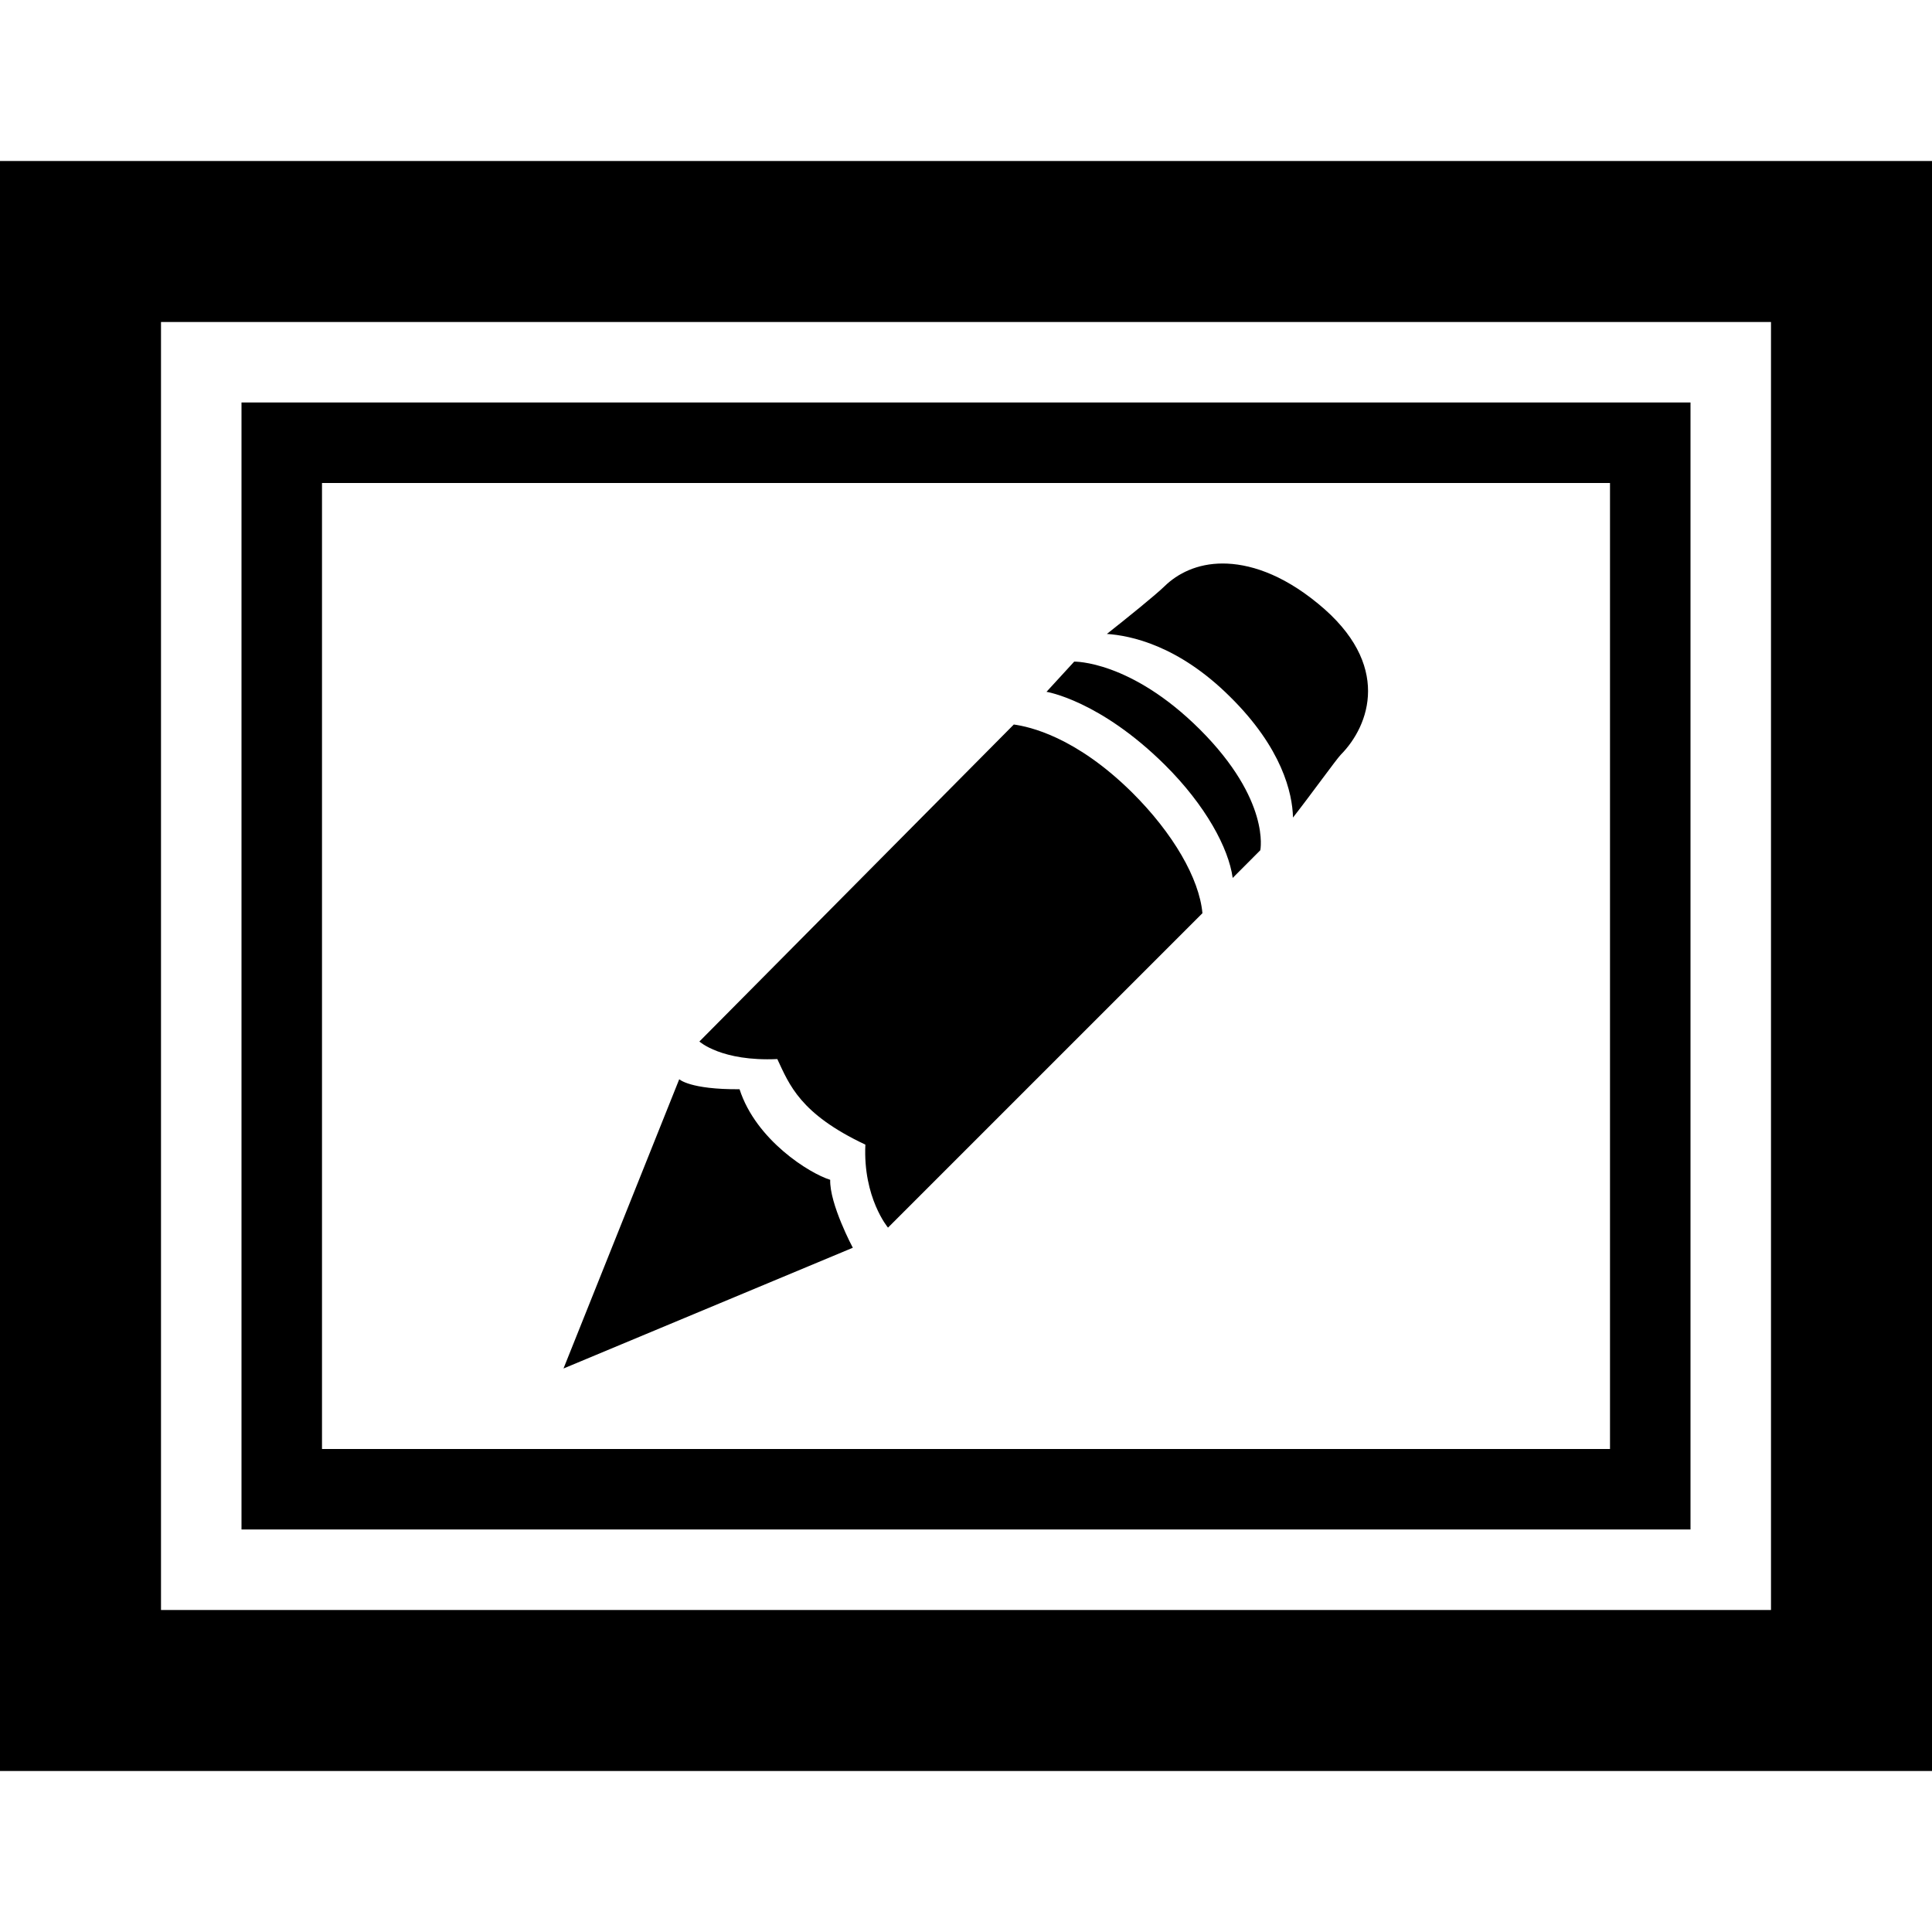 <svg xmlns="http://www.w3.org/2000/svg" viewBox="0 0 24 24"><path d="M0 2v20h24V2zm2 2h20v16H2zm1 1v14h18V5zm1 1h16v12H4zm11.188 1c-.317 0-.56.125-.72.281-.113.11-.456.387-.718.594.293.02.887.14 1.531.781.645.637.774 1.196.781 1.5.22-.281.54-.726.594-.781.356-.36.64-1.121-.281-1.875-.46-.379-.871-.5-1.188-.5zm-1.844 1.219L13 8.594s.66.105 1.469.906c.508.504.793 1.035.844 1.406l.343-.344s.13-.62-.75-1.5c-.863-.859-1.562-.843-1.562-.843zm-.75.781l-3.906 3.938s.273.25.968.218c.149.317.281.68 1.094 1.063-.031.66.281 1.031.281 1.031l3.906-3.906c-.039-.43-.363-.992-.874-1.5-.7-.692-1.274-.817-1.47-.844zm-4.156 4.406L7 17l3.594-1.5s-.29-.543-.281-.844c-.254-.078-.922-.492-1.126-1.125-.62.004-.75-.125-.75-.125z"/></svg>